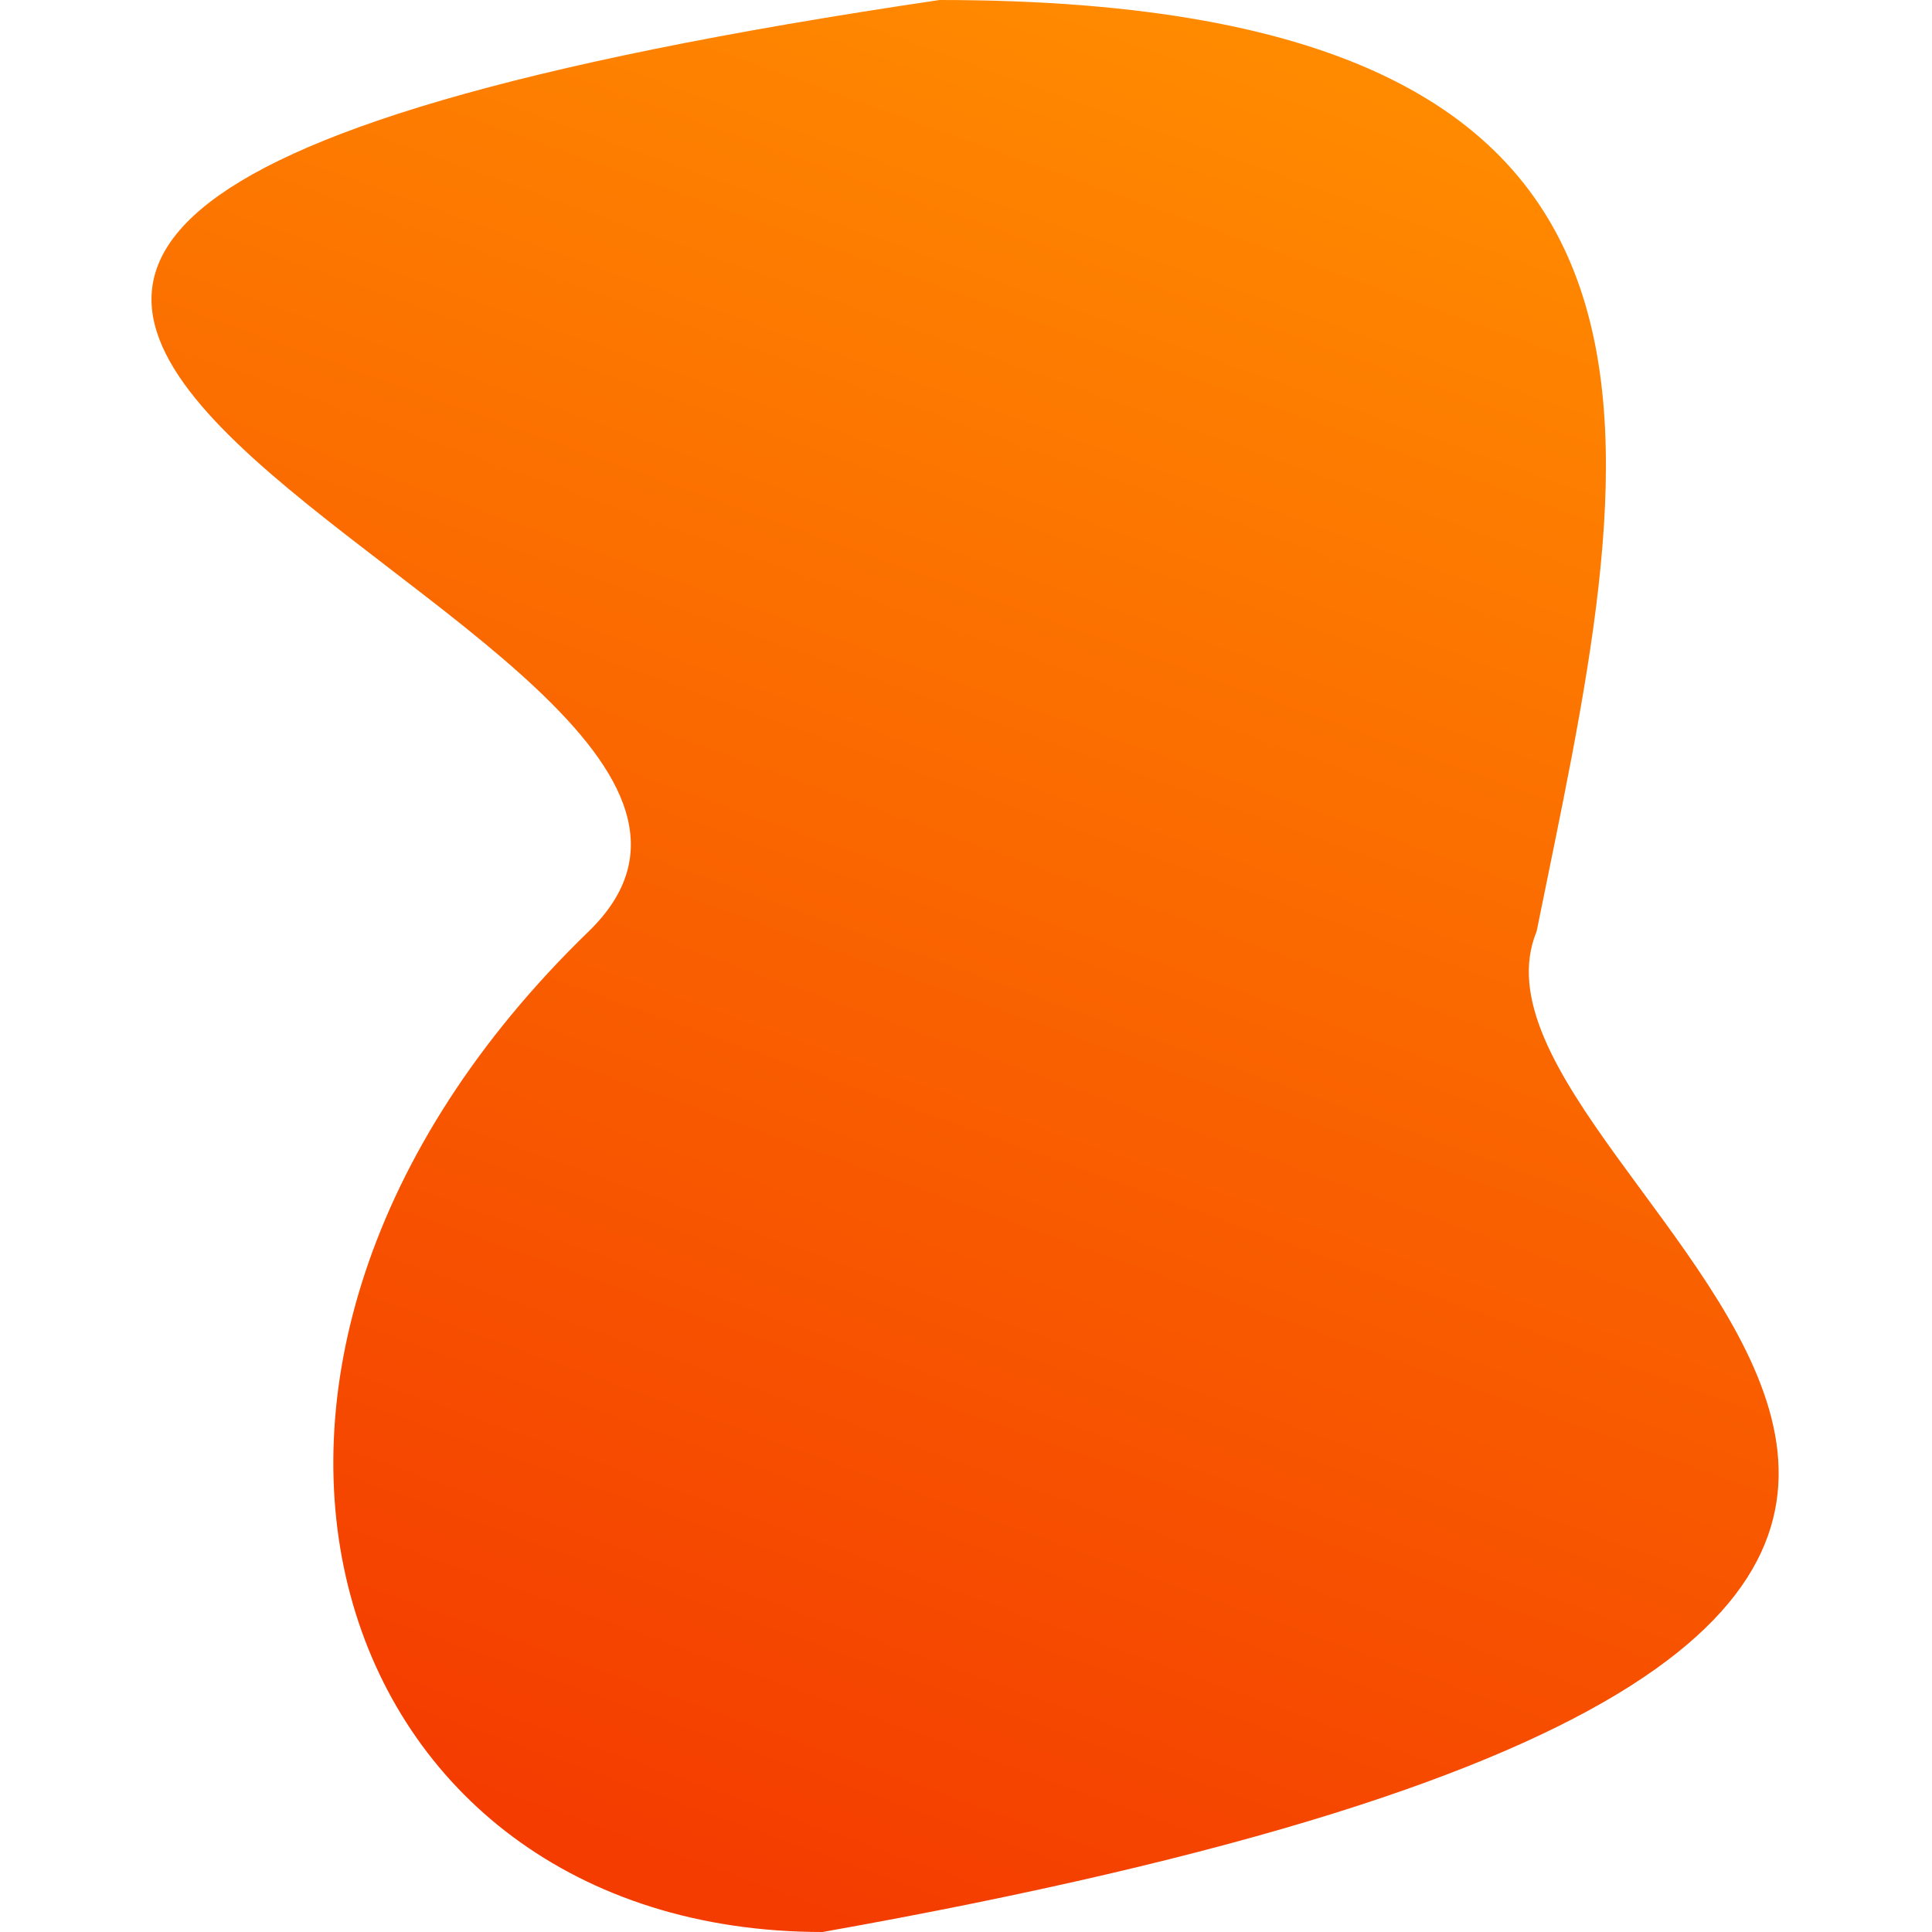 <svg className="writings-svg" width="150" height="150" viewBox="0 0 543 644" version="1.1" xmlns="http://www.w3.org/2000/svg">
      <g id="Canvas" transform="translate(1534 -1244)">
      <g id="Ellipse 4">
      </g>
      </g>
      <linearGradient id="paint3_linear" x1="0" y1="0" x2="1" y2="0" gradientUnits="userSpaceOnUse" gradientTransform="matrix(224 -606 606.001 224 -117.303 520)">
      <stop offset="0" stop-color="#F43C00"/>
      <stop offset="1" stop-color="#FF8A00"/>
      </linearGradient>
      <path fill="url(#paint3_linear)" d="M 461.697 310.5C 425.697 398 785.697 544 223.697 644C 58.011 644 -4.303 455.835 145.697 310.5C 253.698 205.858 -313.303 85 262.697 0C 534.697 0 493.697 152.5 461.697 310.5Z"/>
    </svg>